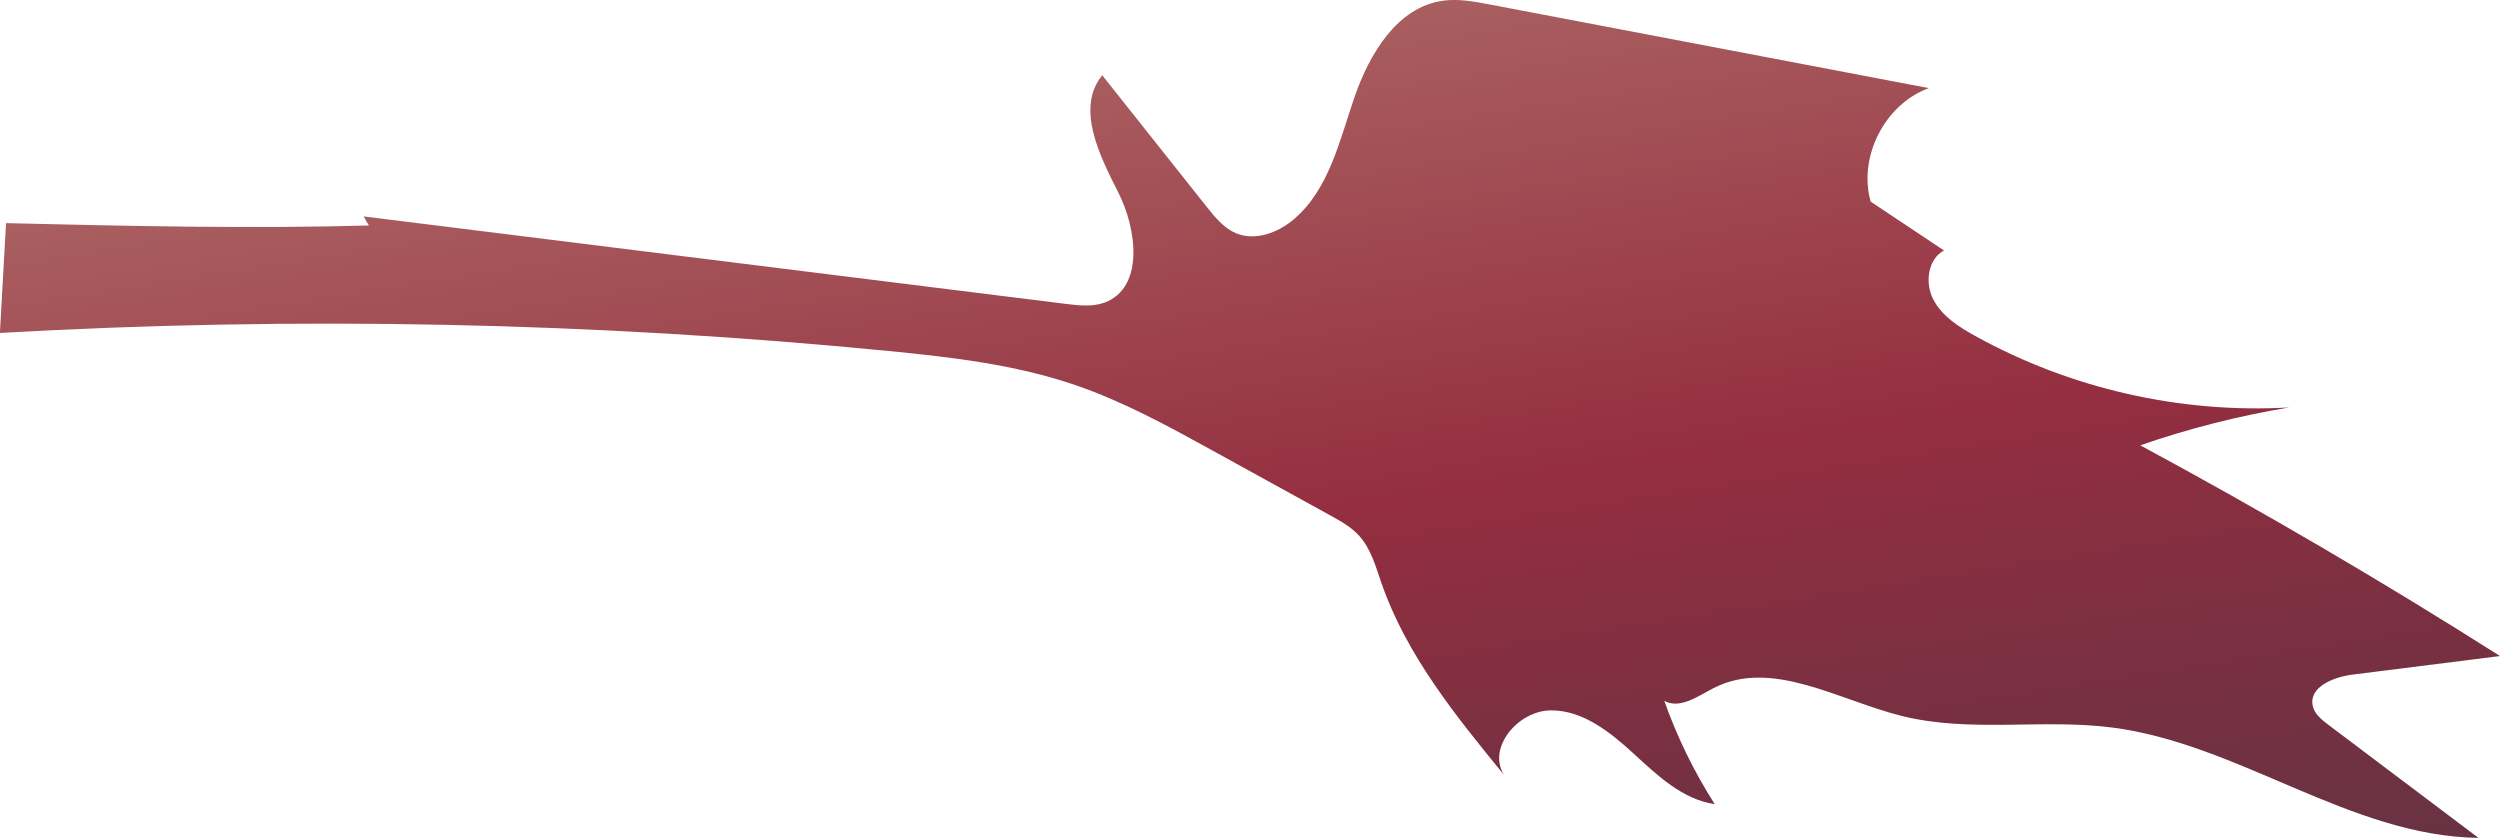 <?xml version="1.0" encoding="UTF-8"?><svg id="Layer_2" xmlns="http://www.w3.org/2000/svg" xmlns:xlink="http://www.w3.org/1999/xlink" viewBox="0 0 285.69 95.76"><defs><style>.cls-1{fill:url(#Autumn_Crimson_copy);}</style><linearGradient id="Autumn_Crimson_copy" x1="-664.56" y1="-3.77" x2="-684.65" y2="123.37" gradientTransform="translate(-531.25) rotate(-180) scale(1 -1)" gradientUnits="userSpaceOnUse"><stop offset="0" stop-color="#ad6766"/><stop offset=".01" stop-color="#ac6564"/><stop offset=".5" stop-color="#942e40"/><stop offset=".74" stop-color="#7a3041"/><stop offset="1" stop-color="#633343"/></linearGradient></defs><g id="Leaf_Group_Back_Bottom"><path class="cls-1" d="M41.55,24.73c26.76,3.33,53.51,6.67,80.27,10,1.48,.18,3.03,.36,4.43-.16,4.48-1.69,3.71-8.31,1.54-12.58s-4.86-9.67-1.83-13.39c3.98,5.02,7.97,10.04,11.95,15.05,.94,1.18,1.94,2.41,3.33,3,2.2,.92,4.78-.04,6.6-1.58,4.02-3.4,5.23-8.97,6.94-13.95,1.71-4.98,4.91-10.33,10.13-11.04,1.76-.24,3.53,.09,5.27,.42,16.75,3.19,33.49,6.38,50.24,9.57-5.02,1.83-8.09,7.83-6.65,12.97,2.79,1.86,5.59,3.72,8.38,5.58-1.87,1.01-2.2,3.74-1.21,5.62,.99,1.89,2.88,3.1,4.74,4.13,10.89,6.04,23.5,8.91,35.93,8.19-5.78,.96-11.49,2.41-17.03,4.33,13.98,7.54,27.7,15.57,41.11,24.08-5.61,.71-11.22,1.41-16.84,2.12-2.15,.27-4.98,1.39-4.57,3.52,.18,.96,1.02,1.63,1.8,2.22,5.72,4.31,11.44,8.61,17.15,12.92-14.67-.2-27.37-10.77-41.93-12.62-7.95-1.01-16.18,.63-23.96-1.31-7.23-1.8-14.86-6.59-21.49-3.2-1.82,.93-3.87,2.46-5.66,1.47,1.46,4.14,3.4,8.1,5.76,11.8-3.64-.51-6.51-3.24-9.22-5.73s-5.86-5.02-9.54-4.98-7.26,4.23-5.33,7.36c-5.52-6.75-11.15-13.69-14-21.93-.65-1.88-1.19-3.88-2.52-5.36-.92-1.03-2.16-1.71-3.37-2.38-4.45-2.45-8.9-4.9-13.35-7.35-5.08-2.8-10.2-5.61-15.69-7.5-6.87-2.36-14.16-3.2-21.39-3.91-33.73-3.3-67.72-3.99-101.55-2.06,.23-4.18,.46-8.36,.7-12.55,14.04,.33,28.07,.66,42.12,.25-.11,.45-.23,.91-1.27-1.05Z"/></g></svg>